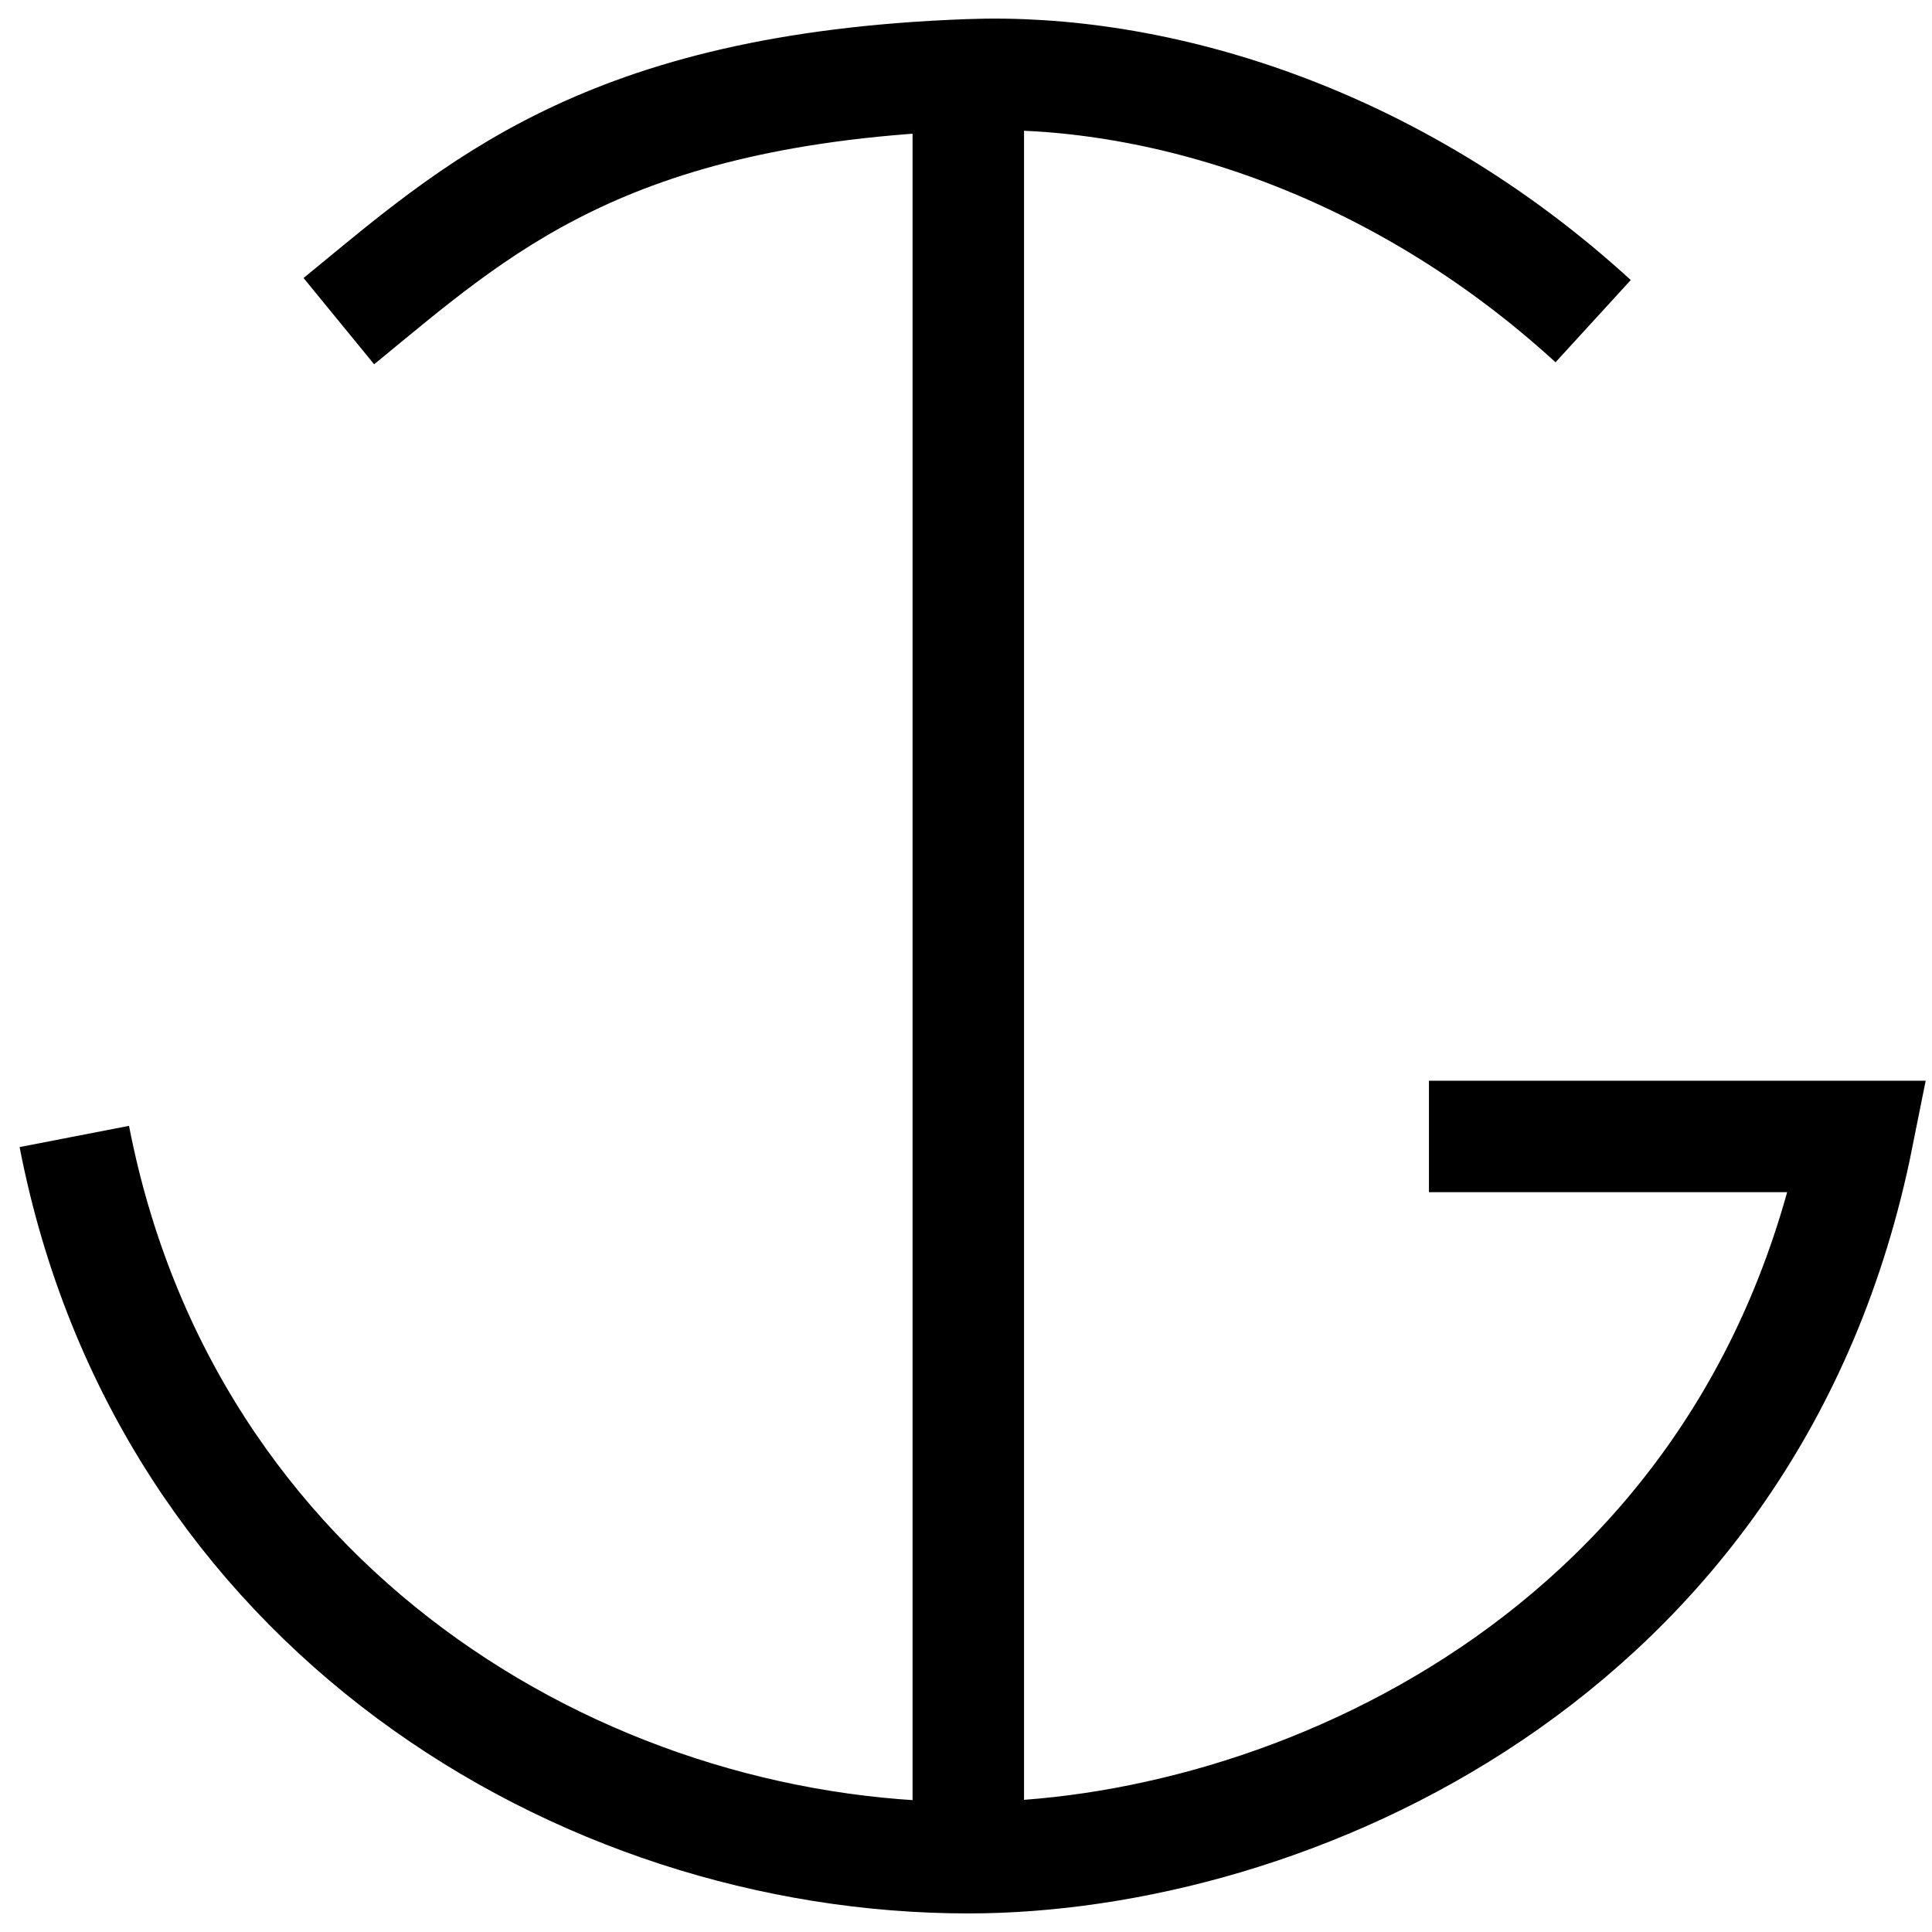 <svg width="26" height="26" viewBox="0 0 26 26" fill="none" xmlns="http://www.w3.org/2000/svg">
<path d="M13.031 1.007V25M13.031 1.007C8.12 1.188 6.402 2.815 4.56 4.322M13.031 1.007C15.535 0.91 18.739 1.851 21.44 4.322M13.031 25C17.266 25 23.588 22.348 25 15.294H19.23M13.031 25C7.813 25 2.228 21.624 1 15.294" stroke="black" stroke-width="1.5"/>
</svg>

